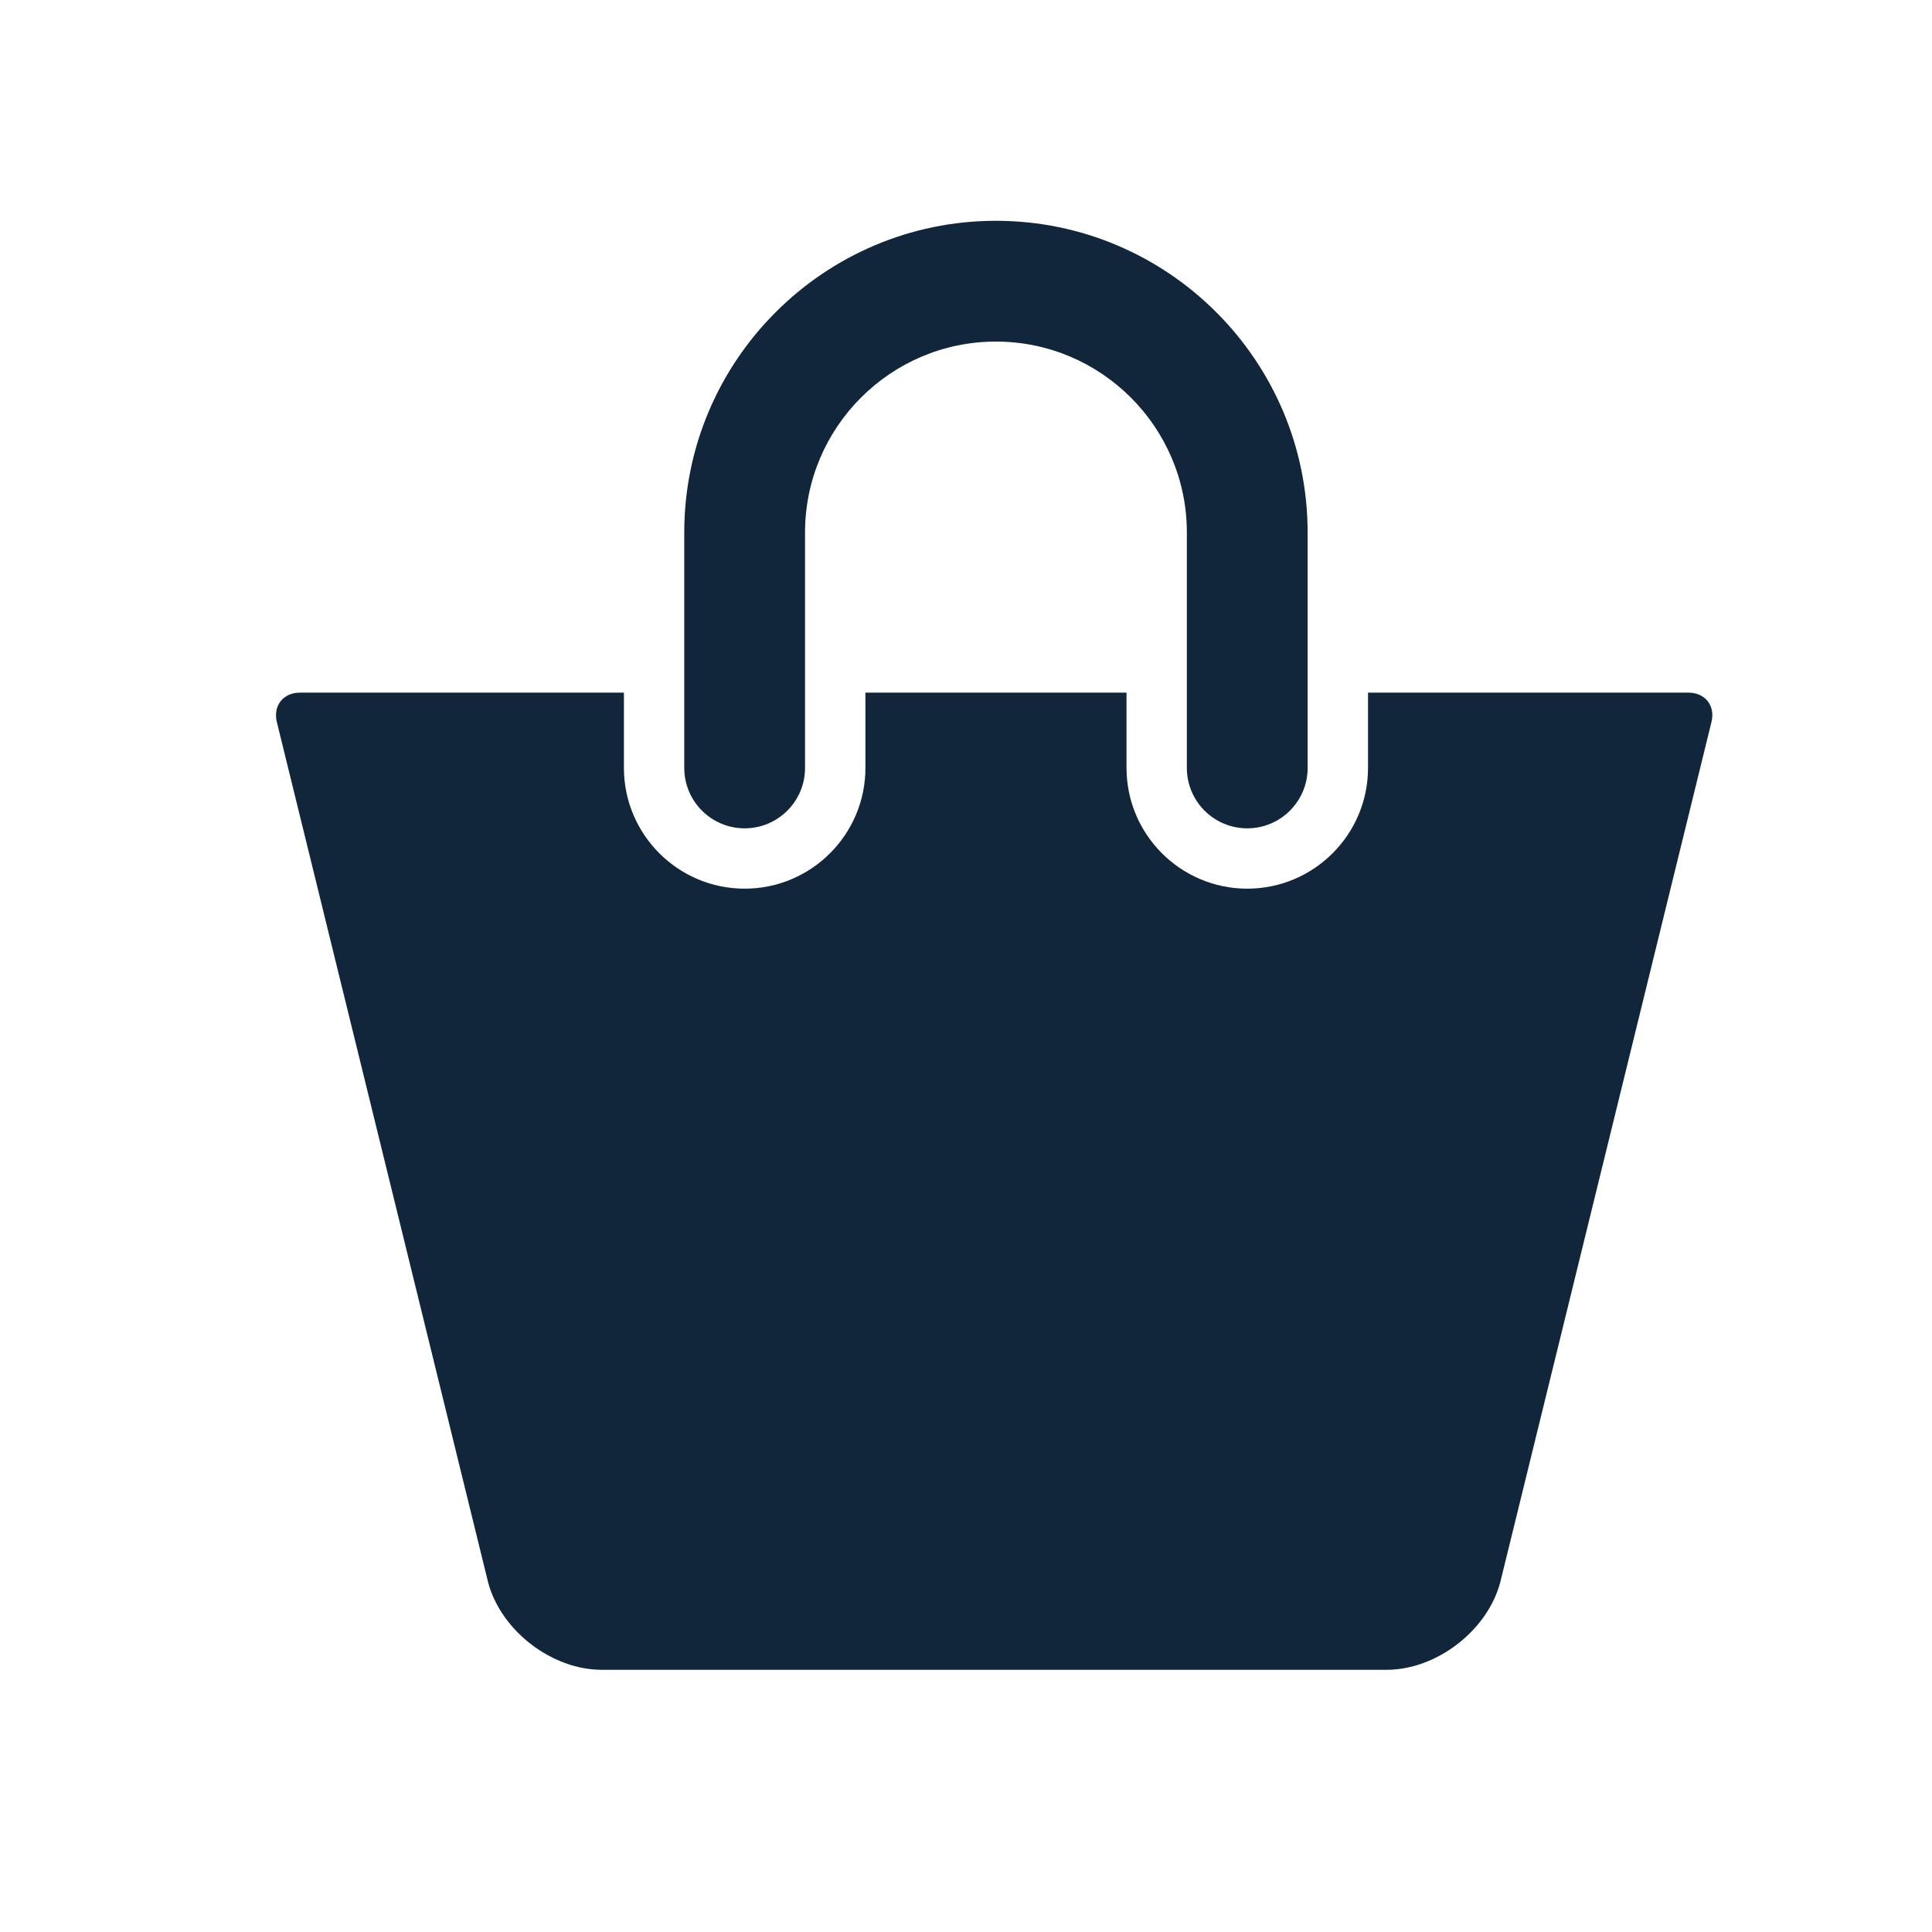 <svg width="35" height="35" viewBox="0 0 35 35" fill="none" xmlns="http://www.w3.org/2000/svg">
<path d="M13.49 15.006C14.094 15.006 14.584 14.516 14.584 13.912V9.646C14.584 7.74 16.136 6.188 18.042 6.188C19.949 6.188 21.501 7.74 21.501 9.646V13.912C21.501 14.516 21.991 15.006 22.595 15.006C23.199 15.006 23.689 14.516 23.689 13.912V9.646C23.689 6.533 21.156 4 18.042 4C14.93 4 12.396 6.533 12.396 9.646V13.912C12.396 14.516 12.886 15.006 13.49 15.006Z" fill="#11263A"/>
<path d="M30.588 12.548H24.783V13.912C24.783 15.118 23.802 16.099 22.595 16.099C21.389 16.099 20.408 15.118 20.408 13.912V12.548H15.678V13.912C15.678 15.118 14.697 16.099 13.49 16.099C12.284 16.099 11.303 15.118 11.303 13.912V12.548H5.432C5.13 12.548 4.944 12.786 5.015 13.079L8.842 28.663C9.073 29.539 9.995 30.25 10.901 30.25H25.119C26.026 30.25 26.947 29.539 27.179 28.663L31.005 13.079C31.077 12.785 30.891 12.548 30.588 12.548Z" fill="#11263A"/>
</svg>
